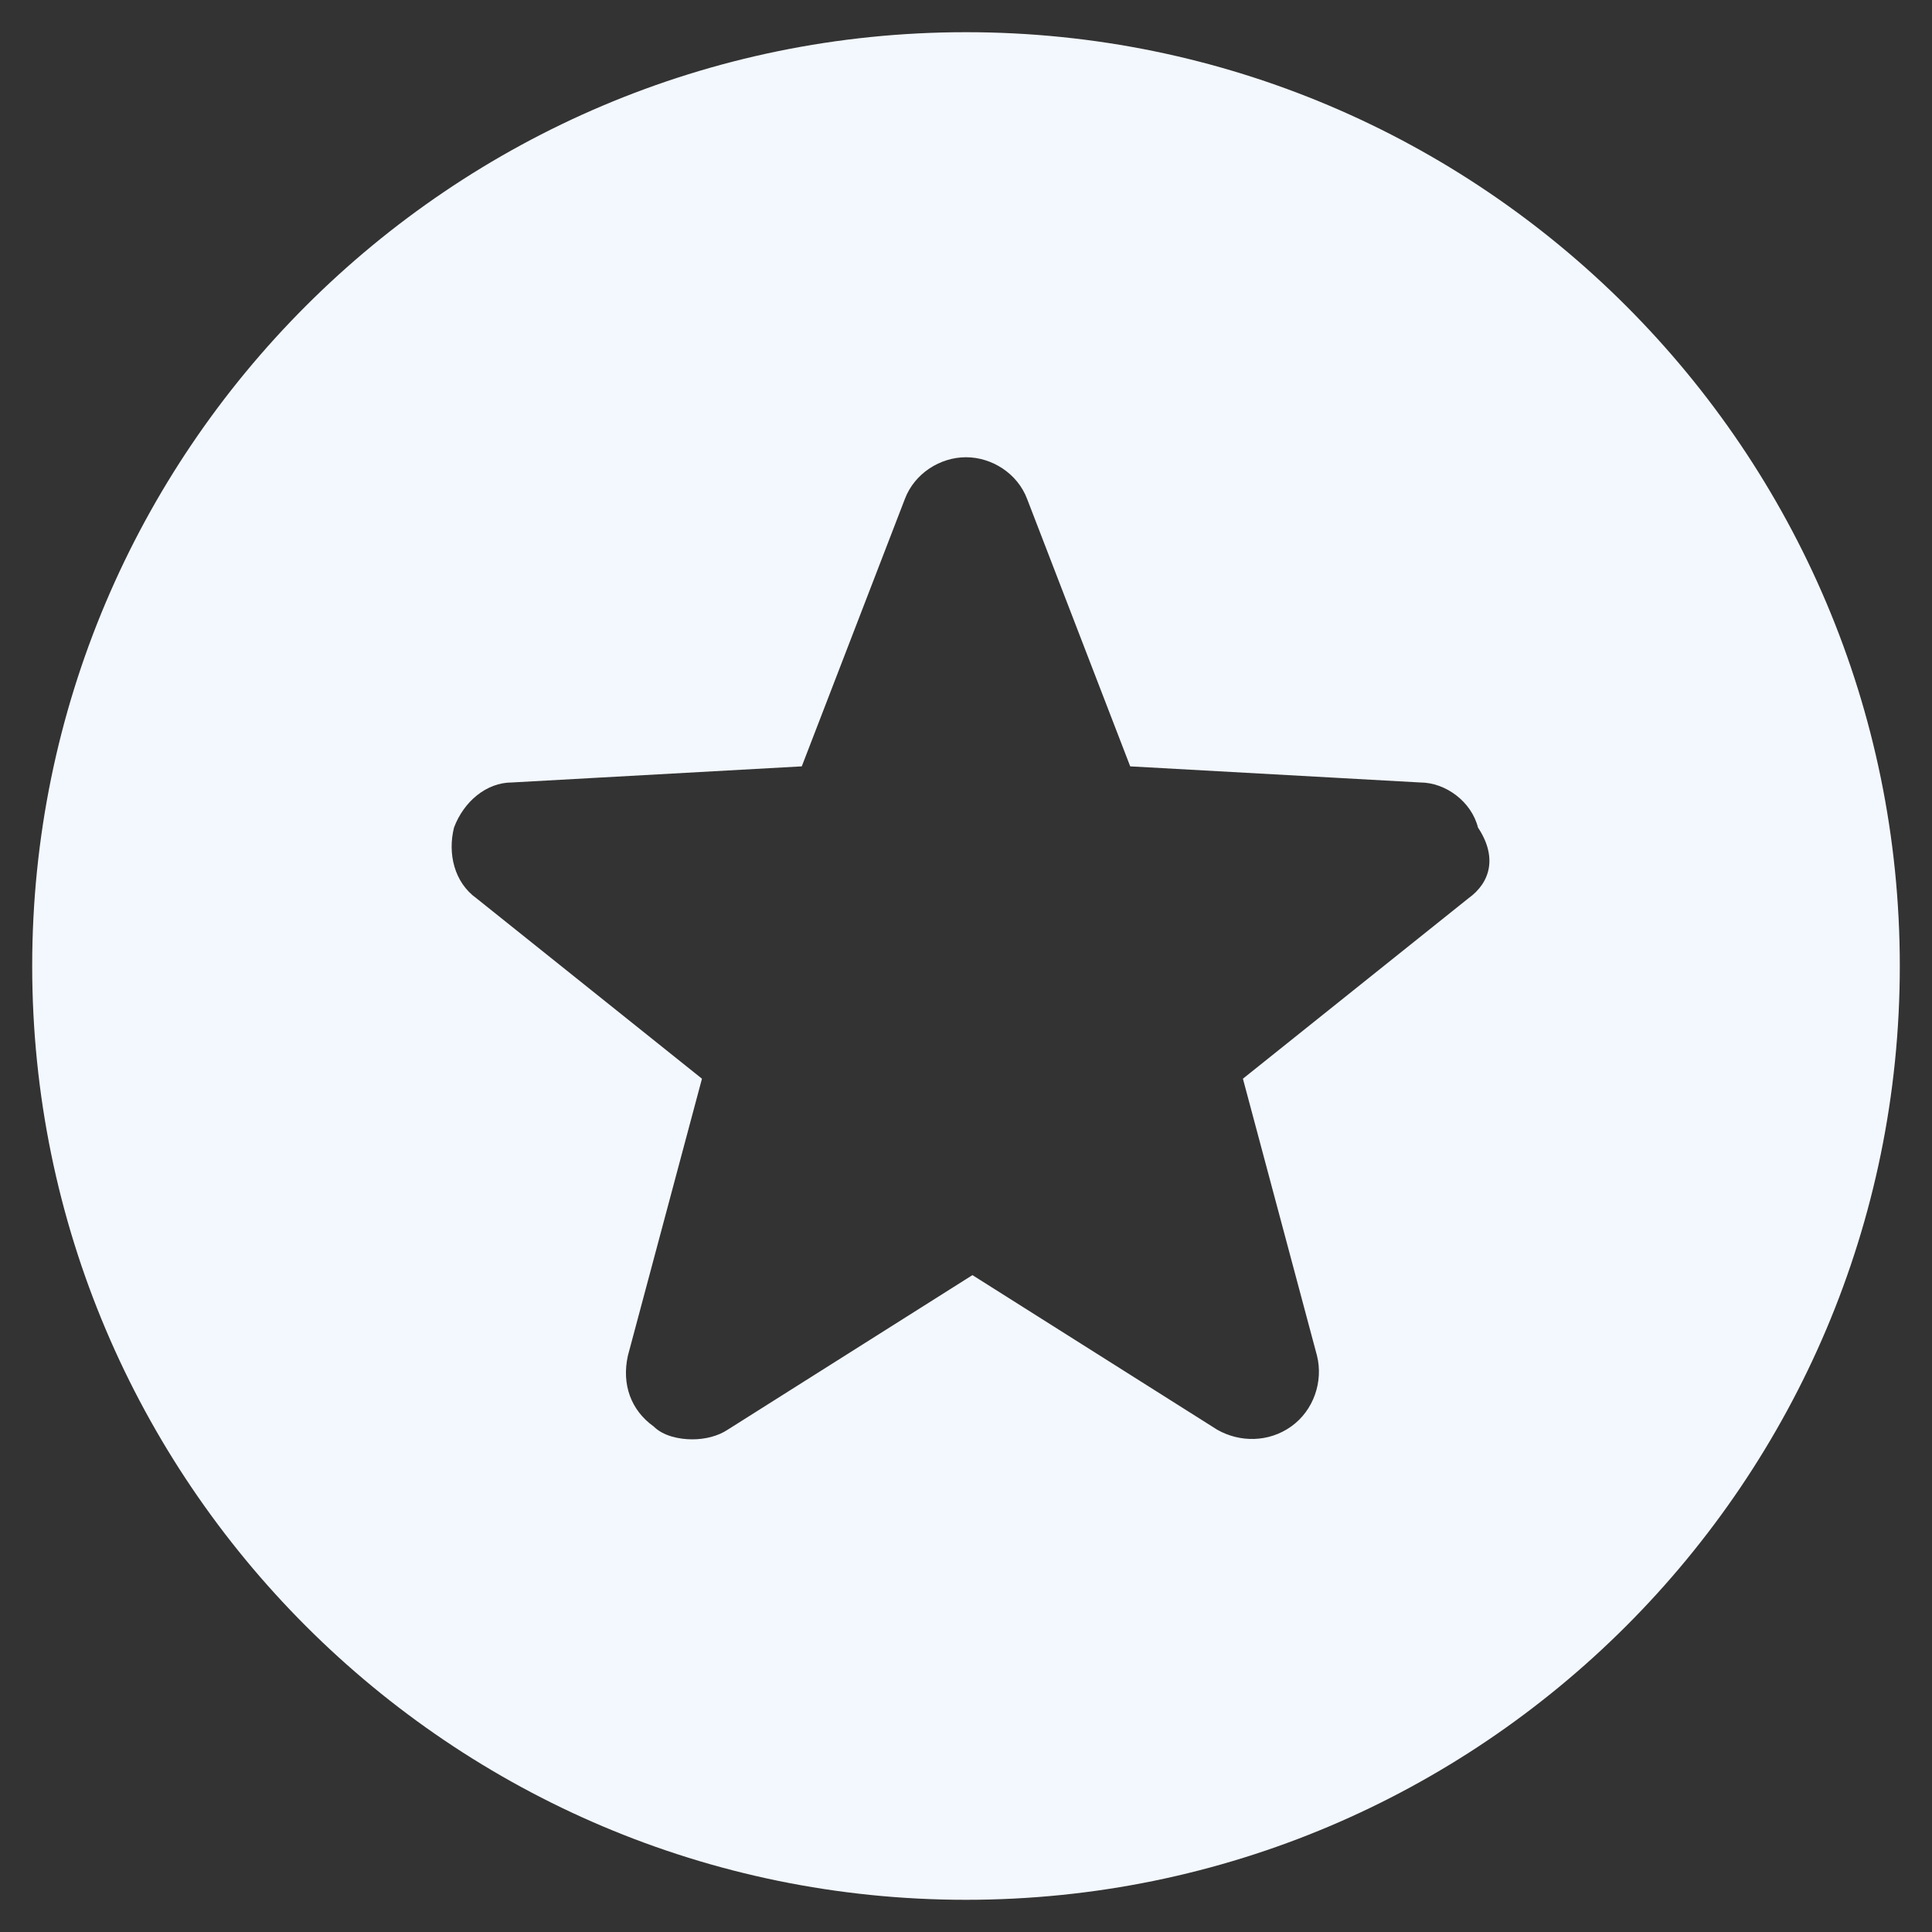 <svg xmlns="http://www.w3.org/2000/svg" viewBox="0 0 60 60" xmlns:v="https://vecta.io/nano"><rect x="0" y="0" width="60" height="60" fill="#333333" stroke="none"/><path d="M30 1C14 1 1 14 1 30s13 29 29 29 29-13 29-29S46 1 30 1zm15.6 26.9l-7 5.6 2.3 8.6c.2.8-.1 1.7-.8 2.2s-1.6.5-2.3.1l-7.6-4.8-7.6 4.8c-.3.2-.7.3-1.1.3h0 0c-.4 0-.9-.1-1.2-.4-.7-.5-1-1.3-.8-2.2l2.3-8.6-7-5.6c-.7-.5-.9-1.4-.7-2.2.3-.8 1-1.4 1.8-1.4l9-.5 3.2-8.3c.3-.8 1.1-1.3 1.9-1.3s1.6.5 1.9 1.3l3.2 8.3 9 .5c.8 0 1.6.6 1.8 1.4.6.9.4 1.7-.3 2.2z" fill-rule="evenodd" fill="#f3f8ff"/></svg>